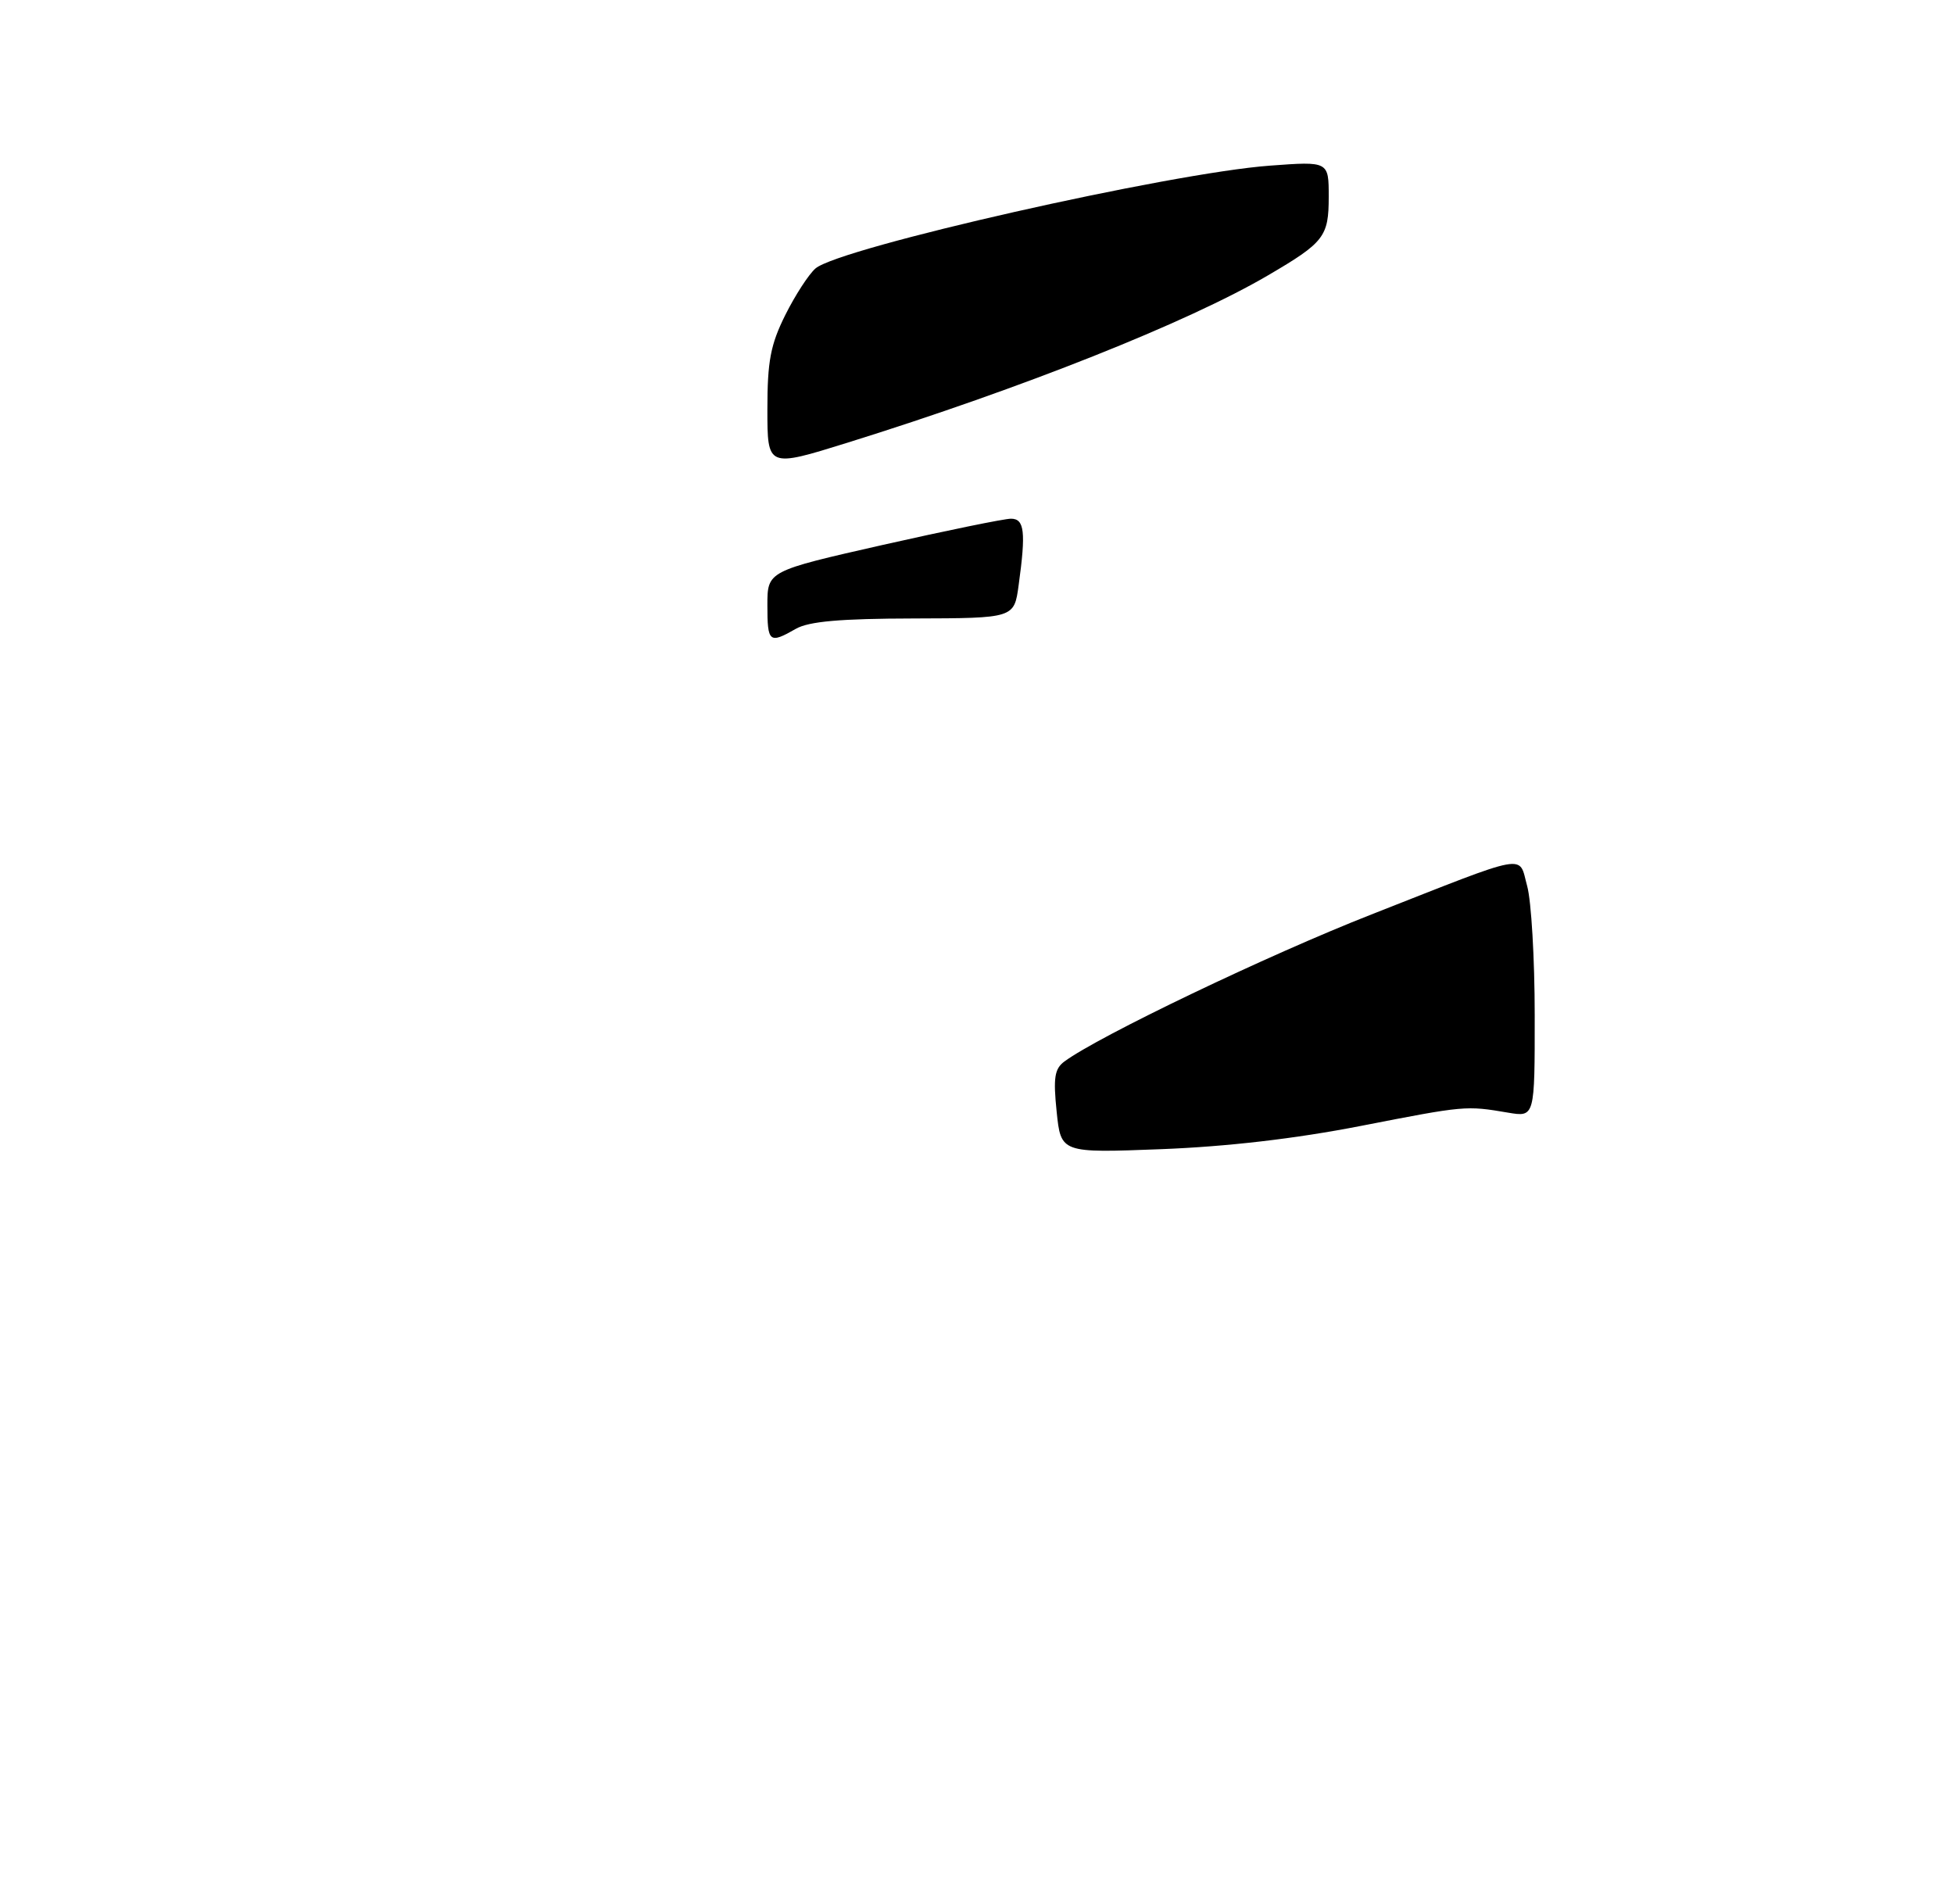 <?xml version="1.0" encoding="UTF-8" standalone="no"?>
<!DOCTYPE svg PUBLIC "-//W3C//DTD SVG 1.1//EN" "http://www.w3.org/Graphics/SVG/1.1/DTD/svg11.dtd" >
<svg xmlns="http://www.w3.org/2000/svg" xmlns:xlink="http://www.w3.org/1999/xlink" version="1.1" viewBox="0 0 275 268">
 <g >
 <path fill="currentColor"
d=" M 148.71 156.45 C 148.22 151.69 148.41 150.42 149.80 149.39 C 154.61 145.83 178.47 134.40 193.00 128.70 C 215.55 119.84 213.68 120.18 214.93 124.70 C 215.51 126.79 215.99 134.96 215.99 142.86 C 216.00 157.22 216.00 157.22 212.25 156.59 C 206.30 155.58 206.21 155.59 191.50 158.46 C 182.29 160.26 172.67 161.37 163.40 161.73 C 149.31 162.27 149.31 162.27 148.71 156.45 Z  M 108.00 85.18 C 108.00 80.37 108.00 80.37 124.28 76.68 C 133.24 74.66 141.34 73.00 142.28 73.00 C 144.18 73.00 144.40 74.83 143.36 82.36 C 142.73 87.00 142.73 87.00 128.61 87.04 C 118.27 87.06 113.83 87.45 112.00 88.50 C 108.26 90.64 108.00 90.42 108.00 85.18 Z  M 108.00 57.60 C 108.00 50.83 108.44 48.51 110.52 44.33 C 111.91 41.55 113.82 38.60 114.77 37.78 C 118.16 34.86 164.66 24.34 178.75 23.31 C 187.00 22.70 187.00 22.70 187.00 27.70 C 187.00 33.31 186.37 34.12 178.44 38.76 C 167.14 45.38 143.91 54.62 119.25 62.31 C 108.00 65.81 108.00 65.81 108.00 57.60 Z "/>
</g>
</svg>